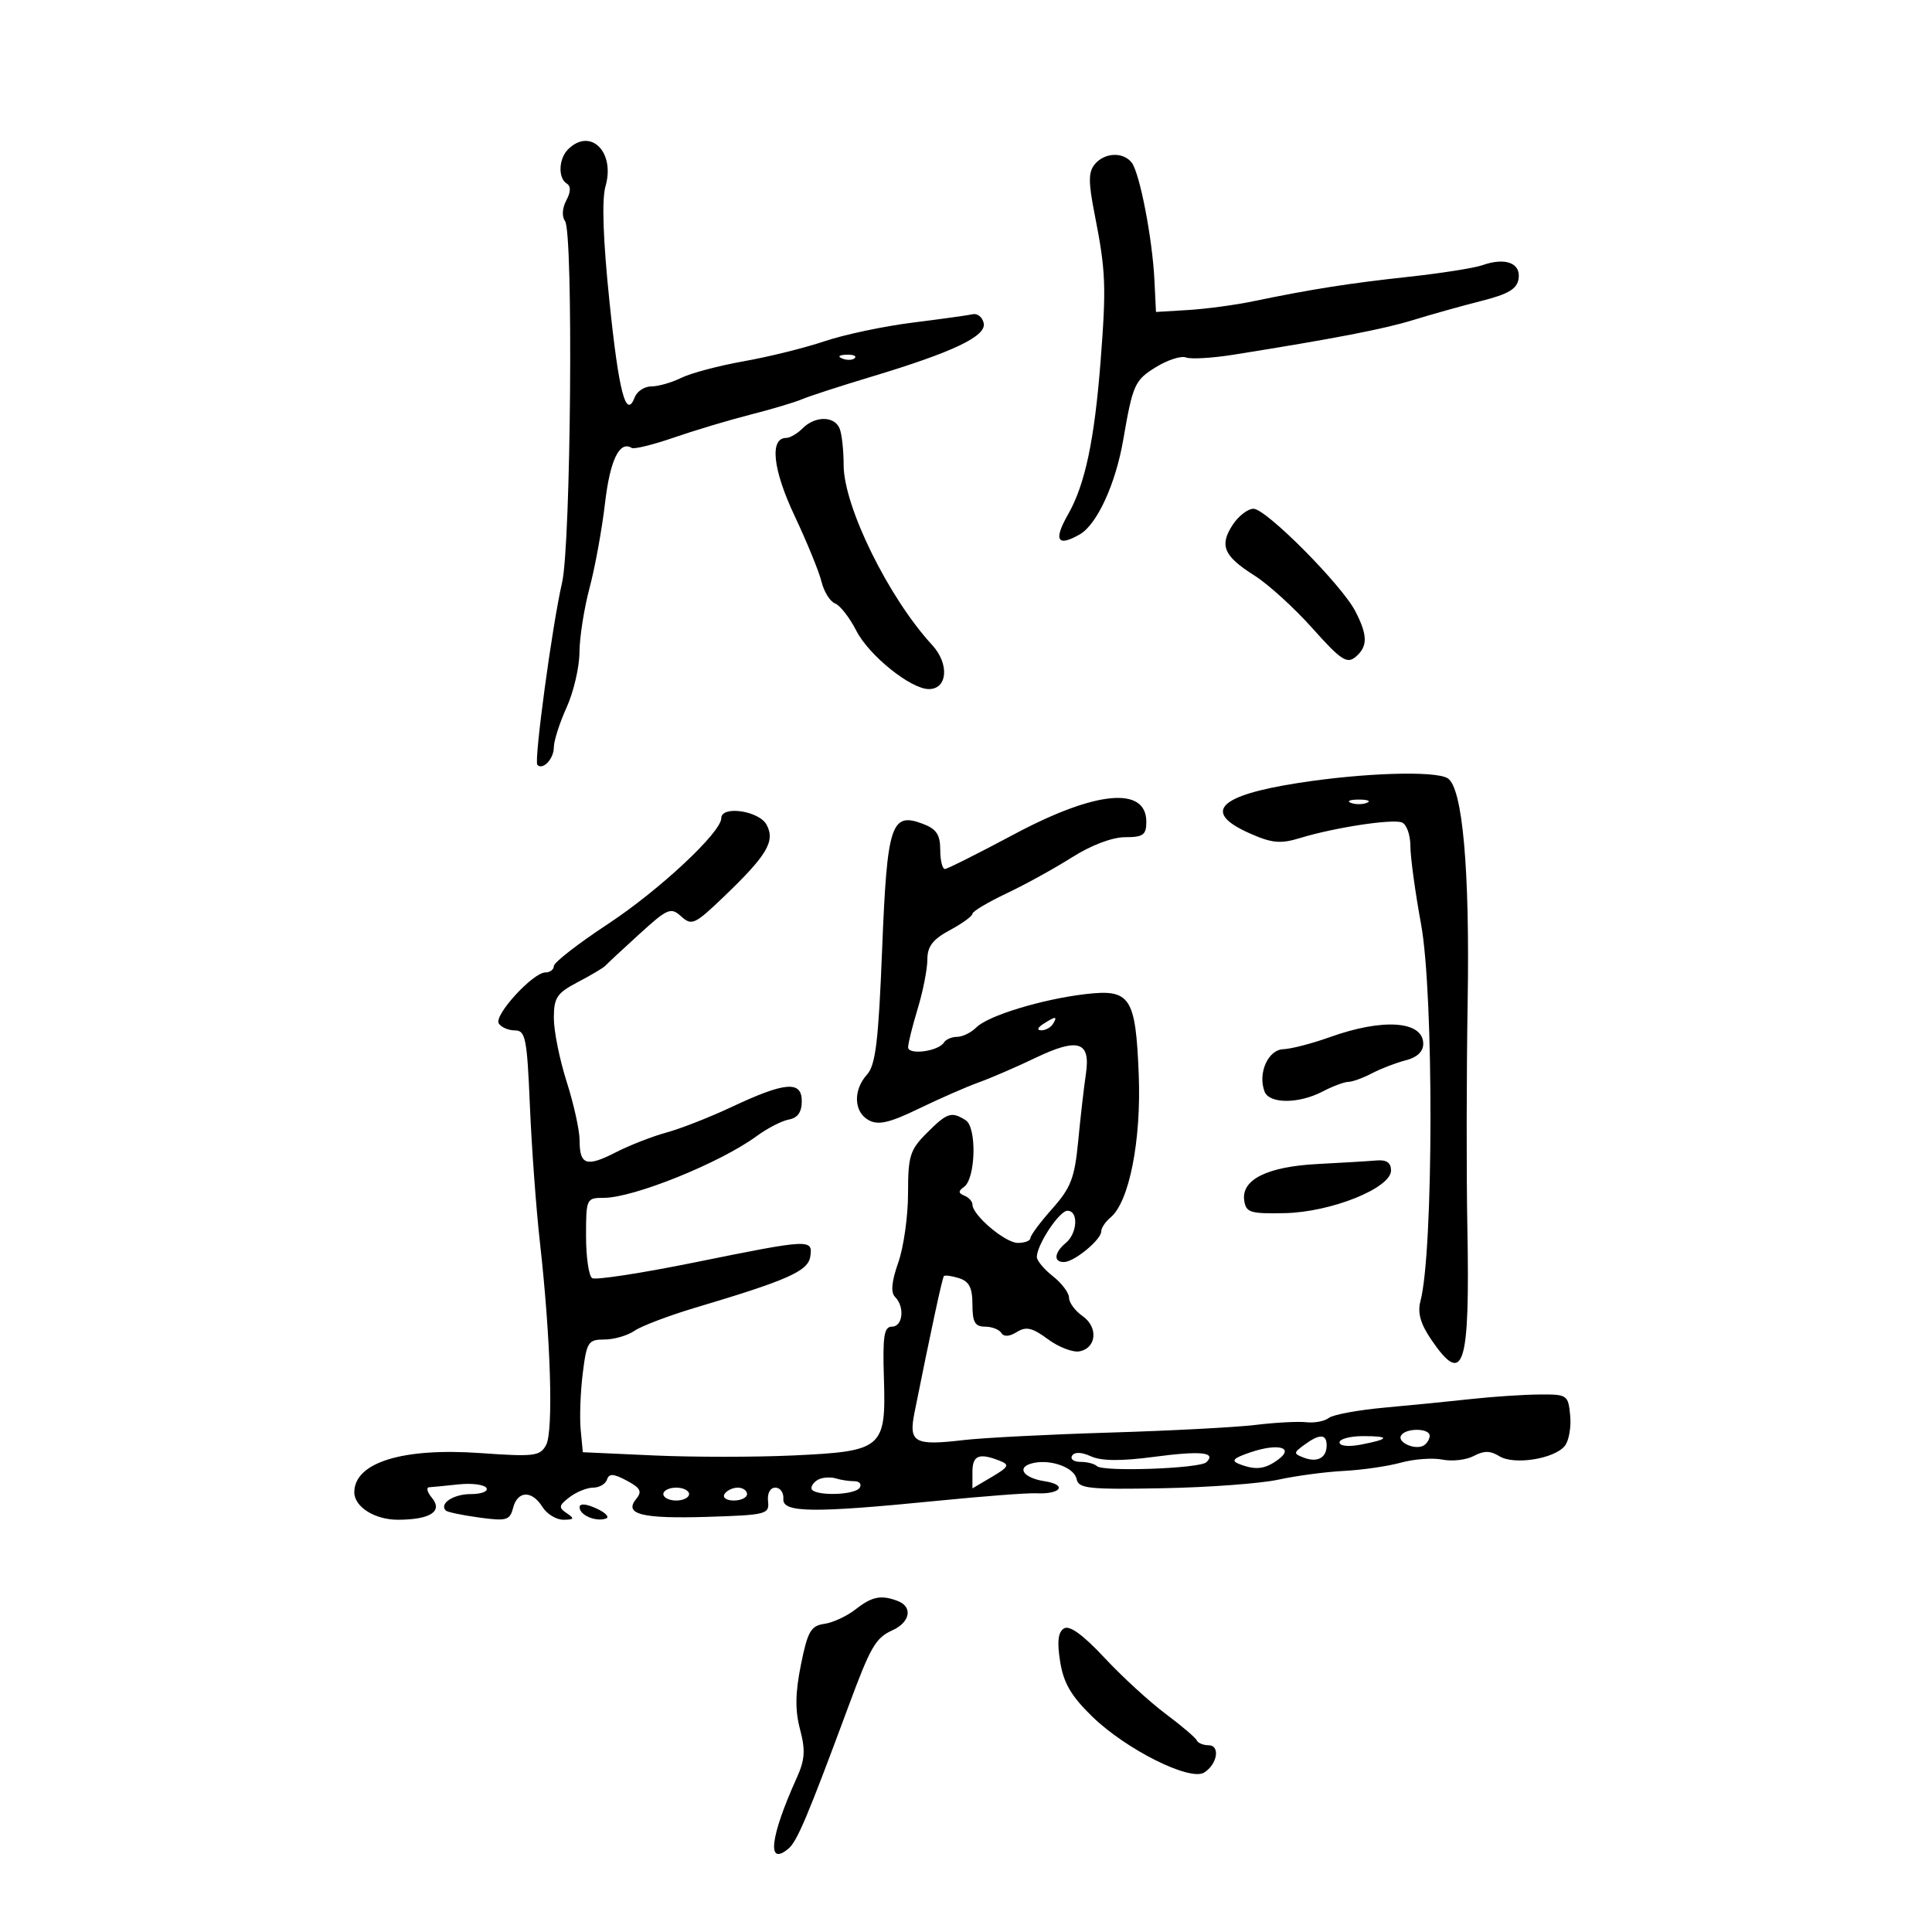 <svg xmlns="http://www.w3.org/2000/svg" width="300" height="300" viewBox="0 0 300 300" version="1.1">
	<path d="M 88.200 23.200 C 86.741 24.659, 86.629 27.653, 88.003 28.502 C 88.666 28.912, 88.643 29.799, 87.933 31.125 C 87.306 32.297, 87.223 33.620, 87.734 34.314 C 89.051 36.105, 88.655 84.587, 87.274 90.500 C 85.770 96.944, 82.886 118.219, 83.442 118.775 C 84.302 119.635, 86 117.827, 86 116.050 C 86 115.043, 86.890 112.257, 87.978 109.859 C 89.066 107.462, 89.966 103.609, 89.978 101.299 C 89.990 98.988, 90.695 94.488, 91.544 91.299 C 92.394 88.109, 93.476 82.178, 93.949 78.118 C 94.727 71.436, 96.200 68.387, 98.086 69.553 C 98.461 69.785, 101.407 69.062, 104.634 67.946 C 107.860 66.830, 113.200 65.231, 116.500 64.391 C 119.800 63.551, 123.400 62.478, 124.500 62.006 C 125.600 61.534, 130.452 59.958, 135.281 58.504 C 148.029 54.666, 153.195 52.203, 152.750 50.177 C 152.547 49.255, 151.785 48.633, 151.056 48.795 C 150.327 48.957, 146.102 49.545, 141.667 50.101 C 137.233 50.657, 131.098 51.956, 128.035 52.988 C 124.971 54.020, 119.322 55.420, 115.482 56.099 C 111.642 56.779, 107.285 57.934, 105.800 58.667 C 104.314 59.400, 102.225 60, 101.157 60 C 100.088 60, 98.926 60.750, 98.574 61.667 C 97.215 65.209, 96.102 61.008, 94.634 46.793 C 93.638 37.149, 93.428 30.994, 94.024 28.915 C 95.557 23.571, 91.657 19.743, 88.200 23.200 M 169.994 25.507 C 168.996 26.709, 168.992 28.281, 169.973 33.257 C 171.708 42.065, 171.803 44.419, 170.900 56.079 C 169.950 68.345, 168.479 75.273, 165.848 79.876 C 163.545 83.906, 164.180 84.984, 167.674 82.973 C 170.344 81.438, 173.230 75.159, 174.409 68.326 C 175.894 59.713, 176.193 59.044, 179.458 57.026 C 181.282 55.898, 183.396 55.215, 184.155 55.506 C 184.914 55.797, 188.227 55.607, 191.518 55.082 C 207.259 52.573, 214.912 51.094, 219.500 49.676 C 222.250 48.825, 226.975 47.503, 230 46.737 C 234.252 45.661, 235.570 44.871, 235.808 43.257 C 236.166 40.836, 233.725 39.929, 230.203 41.174 C 228.939 41.621, 223.764 42.436, 218.703 42.986 C 209.433 43.993, 203.696 44.897, 194.500 46.800 C 191.750 47.370, 187.250 47.972, 184.500 48.139 L 179.500 48.442 179.258 43.471 C 178.944 37.029, 176.971 26.848, 175.728 25.250 C 174.402 23.547, 171.513 23.676, 169.994 25.507 M 130.813 55.683 C 131.534 55.972, 132.397 55.936, 132.729 55.604 C 133.061 55.272, 132.471 55.036, 131.417 55.079 C 130.252 55.127, 130.015 55.364, 130.813 55.683 M 124.643 66.500 C 123.818 67.325, 122.669 68, 122.090 68 C 119.469 68, 119.989 72.903, 123.373 80.076 C 125.299 84.159, 127.186 88.774, 127.566 90.331 C 127.946 91.888, 128.894 93.406, 129.671 93.704 C 130.449 94.003, 131.932 95.906, 132.967 97.935 C 134.927 101.778, 141.420 107, 144.236 107 C 147.148 107, 147.439 103.078, 144.744 100.156 C 137.977 92.819, 131 78.631, 131 72.207 C 131 69.983, 130.727 67.452, 130.393 66.582 C 129.626 64.583, 126.603 64.540, 124.643 66.500 M 191.413 81.492 C 189.307 84.707, 190.013 86.352, 194.795 89.371 C 196.935 90.721, 200.988 94.410, 203.803 97.568 C 208.160 102.456, 209.150 103.120, 210.460 102.033 C 212.405 100.419, 212.404 98.681, 210.455 94.913 C 208.330 90.804, 196.600 79, 194.641 79 C 193.764 79, 192.311 80.122, 191.413 81.492 M 201.631 121.573 C 189.110 123.520, 186.619 126.123, 194.114 129.430 C 197.525 130.935, 198.848 131.055, 201.864 130.132 C 207.186 128.503, 216.169 127.128, 217.686 127.710 C 218.409 127.987, 219.001 129.628, 219.003 131.357 C 219.005 133.086, 219.751 138.550, 220.661 143.500 C 222.659 154.367, 222.596 194.412, 220.569 202.025 C 220.090 203.822, 220.560 205.530, 222.198 207.948 C 227.280 215.450, 228.265 212.407, 227.850 190.487 C 227.694 182.244, 227.715 166.500, 227.898 155.500 C 228.239 134.985, 227.107 122.319, 224.803 120.857 C 222.897 119.648, 211.804 119.991, 201.631 121.573 M 157.500 129.532 C 152 132.468, 147.162 134.899, 146.750 134.935 C 146.338 134.971, 146 133.639, 146 131.975 C 146 129.617, 145.411 128.727, 143.327 127.934 C 138.363 126.047, 137.750 127.934, 136.974 147.469 C 136.411 161.651, 135.961 165.386, 134.638 166.847 C 132.434 169.283, 132.568 172.698, 134.917 173.955 C 136.402 174.750, 138.146 174.344, 142.667 172.153 C 145.875 170.598, 150.075 168.758, 152 168.064 C 153.925 167.371, 157.856 165.672, 160.736 164.289 C 167.413 161.084, 169.369 161.695, 168.619 166.752 C 168.312 168.813, 167.773 173.512, 167.421 177.192 C 166.873 182.912, 166.287 184.438, 163.390 187.692 C 161.527 189.787, 160.001 191.838, 160.001 192.250 C 160 192.662, 159.120 193, 158.045 193 C 156.095 193, 151 188.689, 151 187.038 C 151 186.559, 150.438 185.938, 149.750 185.659 C 148.788 185.269, 148.775 184.956, 149.696 184.300 C 151.508 183.010, 151.702 175.057, 149.950 173.948 C 147.738 172.549, 147.082 172.764, 143.923 175.923 C 141.296 178.550, 141 179.500, 141 185.297 C 141 188.846, 140.316 193.686, 139.481 196.055 C 138.448 198.980, 138.288 200.688, 138.981 201.381 C 140.521 202.921, 140.202 206, 138.501 206 C 137.275 206, 137.048 207.444, 137.251 213.964 C 137.593 224.915, 137.082 225.353, 123.217 226 C 117.323 226.275, 107.550 226.275, 101.500 226 L 90.500 225.500 90.167 222 C 89.984 220.075, 90.129 216.137, 90.489 213.250 C 91.098 208.372, 91.335 208, 93.849 208 C 95.337 208, 97.443 207.389, 98.527 206.643 C 99.612 205.896, 103.875 204.279, 108 203.049 C 122.340 198.774, 125.479 197.377, 125.820 195.118 C 126.236 192.360, 125.857 192.379, 107.851 196.030 C 99.632 197.697, 92.478 198.795, 91.953 198.471 C 91.429 198.147, 91 195.209, 91 191.941 C 91 186.119, 91.055 186, 93.764 186 C 98.393 186, 111.856 180.560, 117.500 176.410 C 119.150 175.196, 121.400 174.039, 122.500 173.838 C 123.866 173.589, 124.500 172.684, 124.500 170.986 C 124.500 167.768, 121.905 167.985, 113.589 171.899 C 110.240 173.475, 105.700 175.255, 103.500 175.855 C 101.300 176.454, 97.746 177.842, 95.602 178.940 C 91.054 181.268, 90 180.917, 90 177.071 C 90 175.525, 89.100 171.443, 88 168 C 86.900 164.557, 86 160.100, 86 158.097 C 86 154.905, 86.463 154.212, 89.750 152.487 C 91.813 151.405, 93.725 150.267, 94 149.958 C 94.275 149.649, 96.644 147.444, 99.265 145.057 C 103.678 141.038, 104.160 140.835, 105.785 142.305 C 107.411 143.777, 107.892 143.556, 112.360 139.273 C 119.122 132.794, 120.409 130.633, 119.036 128.067 C 117.873 125.895, 112 125.040, 112 127.043 C 112 129.243, 102.374 138.228, 94.367 143.501 C 89.765 146.532, 86 149.459, 86 150.006 C 86 150.553, 85.413 151, 84.696 151 C 82.762 151, 76.667 157.653, 77.447 158.914 C 77.816 159.511, 78.944 160, 79.954 160 C 81.602 160, 81.840 161.197, 82.284 171.750 C 82.556 178.213, 83.260 187.775, 83.848 193 C 85.513 207.796, 85.954 222.218, 84.806 224.362 C 83.867 226.117, 82.995 226.225, 74.543 225.630 C 62.510 224.785, 55.075 227.087, 55.015 231.679 C 54.985 233.974, 58.188 236, 61.821 235.985 C 66.835 235.964, 68.809 234.680, 67.063 232.576 C 66.344 231.709, 66.148 230.974, 66.628 230.942 C 67.107 230.911, 69.175 230.708, 71.222 230.493 C 73.269 230.277, 75.208 230.528, 75.531 231.050 C 75.854 231.573, 74.768 232, 73.118 232 C 70.403 232, 68.150 233.484, 69.229 234.562 C 69.465 234.798, 71.785 235.283, 74.385 235.639 C 78.651 236.224, 79.167 236.078, 79.673 234.144 C 80.377 231.450, 82.596 231.381, 84.232 234 C 84.919 235.100, 86.385 235.993, 87.491 235.985 C 89.166 235.972, 89.251 235.803, 88 234.966 C 86.702 234.097, 86.761 233.763, 88.441 232.481 C 89.509 231.666, 91.159 231, 92.108 231 C 93.057 231, 94.022 230.438, 94.253 229.750 C 94.581 228.773, 95.252 228.808, 97.324 229.912 C 99.452 231.046, 99.744 231.604, 98.802 232.739 C 96.807 235.142, 99.652 235.857, 109.926 235.535 C 119.004 235.251, 119.488 235.125, 119.262 233.117 C 119.122 231.871, 119.590 231, 120.401 231 C 121.158 231, 121.715 231.787, 121.639 232.750 C 121.468 234.905, 126.218 234.964, 145.500 233.048 C 152.650 232.337, 159.558 231.809, 160.850 231.875 C 164.724 232.072, 165.823 230.563, 162.211 230.006 C 158.761 229.475, 157.734 227.741, 160.526 227.161 C 163.302 226.586, 166.838 227.919, 167.177 229.669 C 167.462 231.139, 169.042 231.308, 180.500 231.093 C 187.650 230.960, 195.750 230.360, 198.500 229.760 C 201.250 229.160, 205.827 228.550, 208.671 228.404 C 211.515 228.257, 215.505 227.678, 217.538 227.117 C 219.570 226.556, 222.476 226.345, 223.995 226.649 C 225.513 226.953, 227.700 226.696, 228.855 226.078 C 230.419 225.241, 231.429 225.251, 232.818 226.118 C 235.068 227.523, 241.295 226.554, 242.968 224.539 C 243.611 223.764, 243.993 221.639, 243.818 219.815 C 243.509 216.593, 243.373 216.501, 239 216.537 C 236.525 216.558, 231.800 216.872, 228.500 217.235 C 225.200 217.598, 219.125 218.201, 215 218.574 C 210.875 218.947, 206.976 219.669, 206.336 220.178 C 205.695 220.686, 204.120 220.986, 202.836 220.843 C 201.551 220.700, 198.025 220.886, 195 221.257 C 191.975 221.629, 181.761 222.166, 172.302 222.451 C 162.843 222.737, 152.633 223.261, 149.613 223.616 C 141.957 224.515, 141.068 224.014, 142.007 219.327 C 144.500 206.878, 146.312 198.457, 146.563 198.159 C 146.720 197.971, 147.783 198.114, 148.925 198.476 C 150.494 198.974, 151 199.971, 151 202.567 C 151 205.299, 151.397 206, 152.941 206 C 154.009 206, 155.154 206.441, 155.487 206.980 C 155.873 207.604, 156.745 207.552, 157.892 206.835 C 159.332 205.936, 160.297 206.159, 162.722 207.953 C 164.390 209.186, 166.592 210.033, 167.615 209.836 C 170.281 209.322, 170.562 206.082, 168.091 204.351 C 166.941 203.546, 166 202.270, 166 201.516 C 166 200.762, 164.875 199.260, 163.500 198.179 C 162.125 197.097, 161 195.751, 161 195.187 C 161 193.287, 164.489 188.013, 165.750 188.006 C 167.491 187.998, 167.316 191.493, 165.500 193 C 163.676 194.514, 163.549 196.012, 165.250 195.967 C 166.843 195.924, 171 192.487, 171 191.212 C 171 190.680, 171.654 189.702, 172.453 189.039 C 175.343 186.640, 177.230 177.067, 176.823 166.867 C 176.341 154.775, 175.525 153.545, 168.534 154.367 C 161.792 155.160, 153.435 157.708, 151.618 159.525 C 150.807 160.336, 149.462 161, 148.630 161 C 147.799 161, 146.873 161.396, 146.574 161.881 C 145.724 163.256, 140.998 163.877, 141.011 162.611 C 141.017 162, 141.692 159.291, 142.511 156.591 C 143.330 153.891, 144 150.475, 144 148.999 C 144 146.957, 144.838 145.864, 147.500 144.430 C 149.425 143.393, 151 142.250, 151 141.890 C 151 141.529, 153.377 140.109, 156.282 138.733 C 159.188 137.357, 163.776 134.830, 166.478 133.116 C 169.424 131.248, 172.715 130, 174.696 130 C 177.514 130, 178 129.648, 178 127.607 C 178 122.047, 170.141 122.785, 157.500 129.532 M 209.750 124.662 C 210.438 124.940, 211.563 124.940, 212.250 124.662 C 212.938 124.385, 212.375 124.158, 211 124.158 C 209.625 124.158, 209.063 124.385, 209.750 124.662 M 162 159 C 161.099 159.582, 160.975 159.975, 161.691 159.985 C 162.346 159.993, 163.160 159.550, 163.500 159 C 164.267 157.758, 163.921 157.758, 162 159 M 206.500 161.045 C 203.750 162.032, 200.496 162.876, 199.269 162.920 C 196.897 163.005, 195.276 166.672, 196.361 169.498 C 197.100 171.424, 201.667 171.422, 205.364 169.494 C 206.940 168.672, 208.740 167.997, 209.364 167.994 C 209.989 167.990, 211.655 167.385, 213.067 166.648 C 214.478 165.912, 216.841 165.006, 218.317 164.635 C 220.034 164.204, 221 163.287, 221 162.088 C 221 158.525, 214.768 158.077, 206.500 161.045 M 204.641 180.744 C 196.801 181.147, 192.737 183.155, 193.200 186.398 C 193.469 188.284, 194.118 188.487, 199.500 188.376 C 206.687 188.228, 215.997 184.489, 215.999 181.750 C 216 180.544, 215.301 180.061, 213.750 180.196 C 212.512 180.304, 208.414 180.550, 204.641 180.744 M 217.565 222.895 C 216.901 223.970, 219.798 225.243, 221.090 224.444 C 221.591 224.135, 222 223.459, 222 222.941 C 222 221.743, 218.301 221.704, 217.565 222.895 M 202.551 224.339 C 200.836 225.593, 200.830 225.721, 202.450 226.342 C 204.556 227.151, 206 226.377, 206 224.441 C 206 222.643, 204.915 222.611, 202.551 224.339 M 208 223.975 C 208 224.535, 209.383 224.687, 211.250 224.331 C 215.807 223.464, 215.952 223, 211.667 223 C 209.650 223, 208 223.439, 208 223.975 M 194.119 225.533 C 191.479 226.433, 191.114 226.830, 192.451 227.343 C 194.984 228.315, 196.408 228.153, 198.449 226.661 C 201.077 224.739, 198.453 224.056, 194.119 225.533 M 166.477 226.038 C 166.150 226.567, 166.734 227, 167.774 227 C 168.815 227, 169.961 227.294, 170.321 227.654 C 171.246 228.579, 186.325 228.042, 187.337 227.048 C 188.917 225.496, 186.490 225.254, 179.120 226.228 C 174.043 226.898, 171.011 226.871, 169.406 226.139 C 167.931 225.467, 166.852 225.430, 166.477 226.038 M 151 228.557 L 151 231.113 154.023 229.328 C 156.628 227.789, 156.800 227.445, 155.273 226.841 C 152.029 225.559, 151 225.972, 151 228.557 M 127.250 229.663 C 126.563 229.940, 126 230.579, 126 231.083 C 126 232.328, 132.725 232.254, 133.500 231 C 133.840 230.450, 133.453 230, 132.641 230 C 131.828 230, 130.564 229.811, 129.832 229.579 C 129.099 229.348, 127.938 229.385, 127.250 229.663 M 103 232 C 103 232.550, 103.900 233, 105 233 C 106.100 233, 107 232.550, 107 232 C 107 231.450, 106.100 231, 105 231 C 103.900 231, 103 231.450, 103 232 M 112.500 232 C 112.160 232.550, 112.809 233, 113.941 233 C 115.073 233, 116 232.550, 116 232 C 116 231.450, 115.352 231, 114.559 231 C 113.766 231, 112.840 231.450, 112.500 232 M 90 234.053 C 90 235.269, 92.486 236.338, 94.080 235.807 C 94.711 235.596, 94.051 234.889, 92.613 234.234 C 90.973 233.486, 90 233.419, 90 234.053 M 132.852 249.902 C 131.522 250.948, 129.340 251.961, 128.004 252.152 C 125.906 252.452, 125.409 253.321, 124.367 258.500 C 123.483 262.895, 123.446 265.579, 124.230 268.534 C 125.087 271.767, 124.988 273.255, 123.732 276.034 C 119.578 285.226, 119.022 289.886, 122.416 287.070 C 123.773 285.944, 125.393 282.106, 131.734 265 C 135.213 255.615, 135.950 254.344, 138.610 253.132 C 141.336 251.890, 141.762 249.506, 139.418 248.607 C 136.830 247.614, 135.403 247.895, 132.852 249.902 M 165.211 252.865 C 164.294 253.435, 164.123 254.919, 164.620 258.024 C 165.151 261.348, 166.334 263.371, 169.602 266.548 C 174.870 271.668, 184.784 276.625, 186.983 275.240 C 189.047 273.941, 189.514 271, 187.657 271 C 186.837 271, 186.017 270.659, 185.833 270.243 C 185.650 269.826, 183.475 267.974, 181 266.127 C 178.525 264.280, 174.250 260.360, 171.500 257.416 C 168.147 253.827, 166.075 252.327, 165.211 252.865" stroke="none" fill="black" fill-rule="evenodd"/>
</svg>